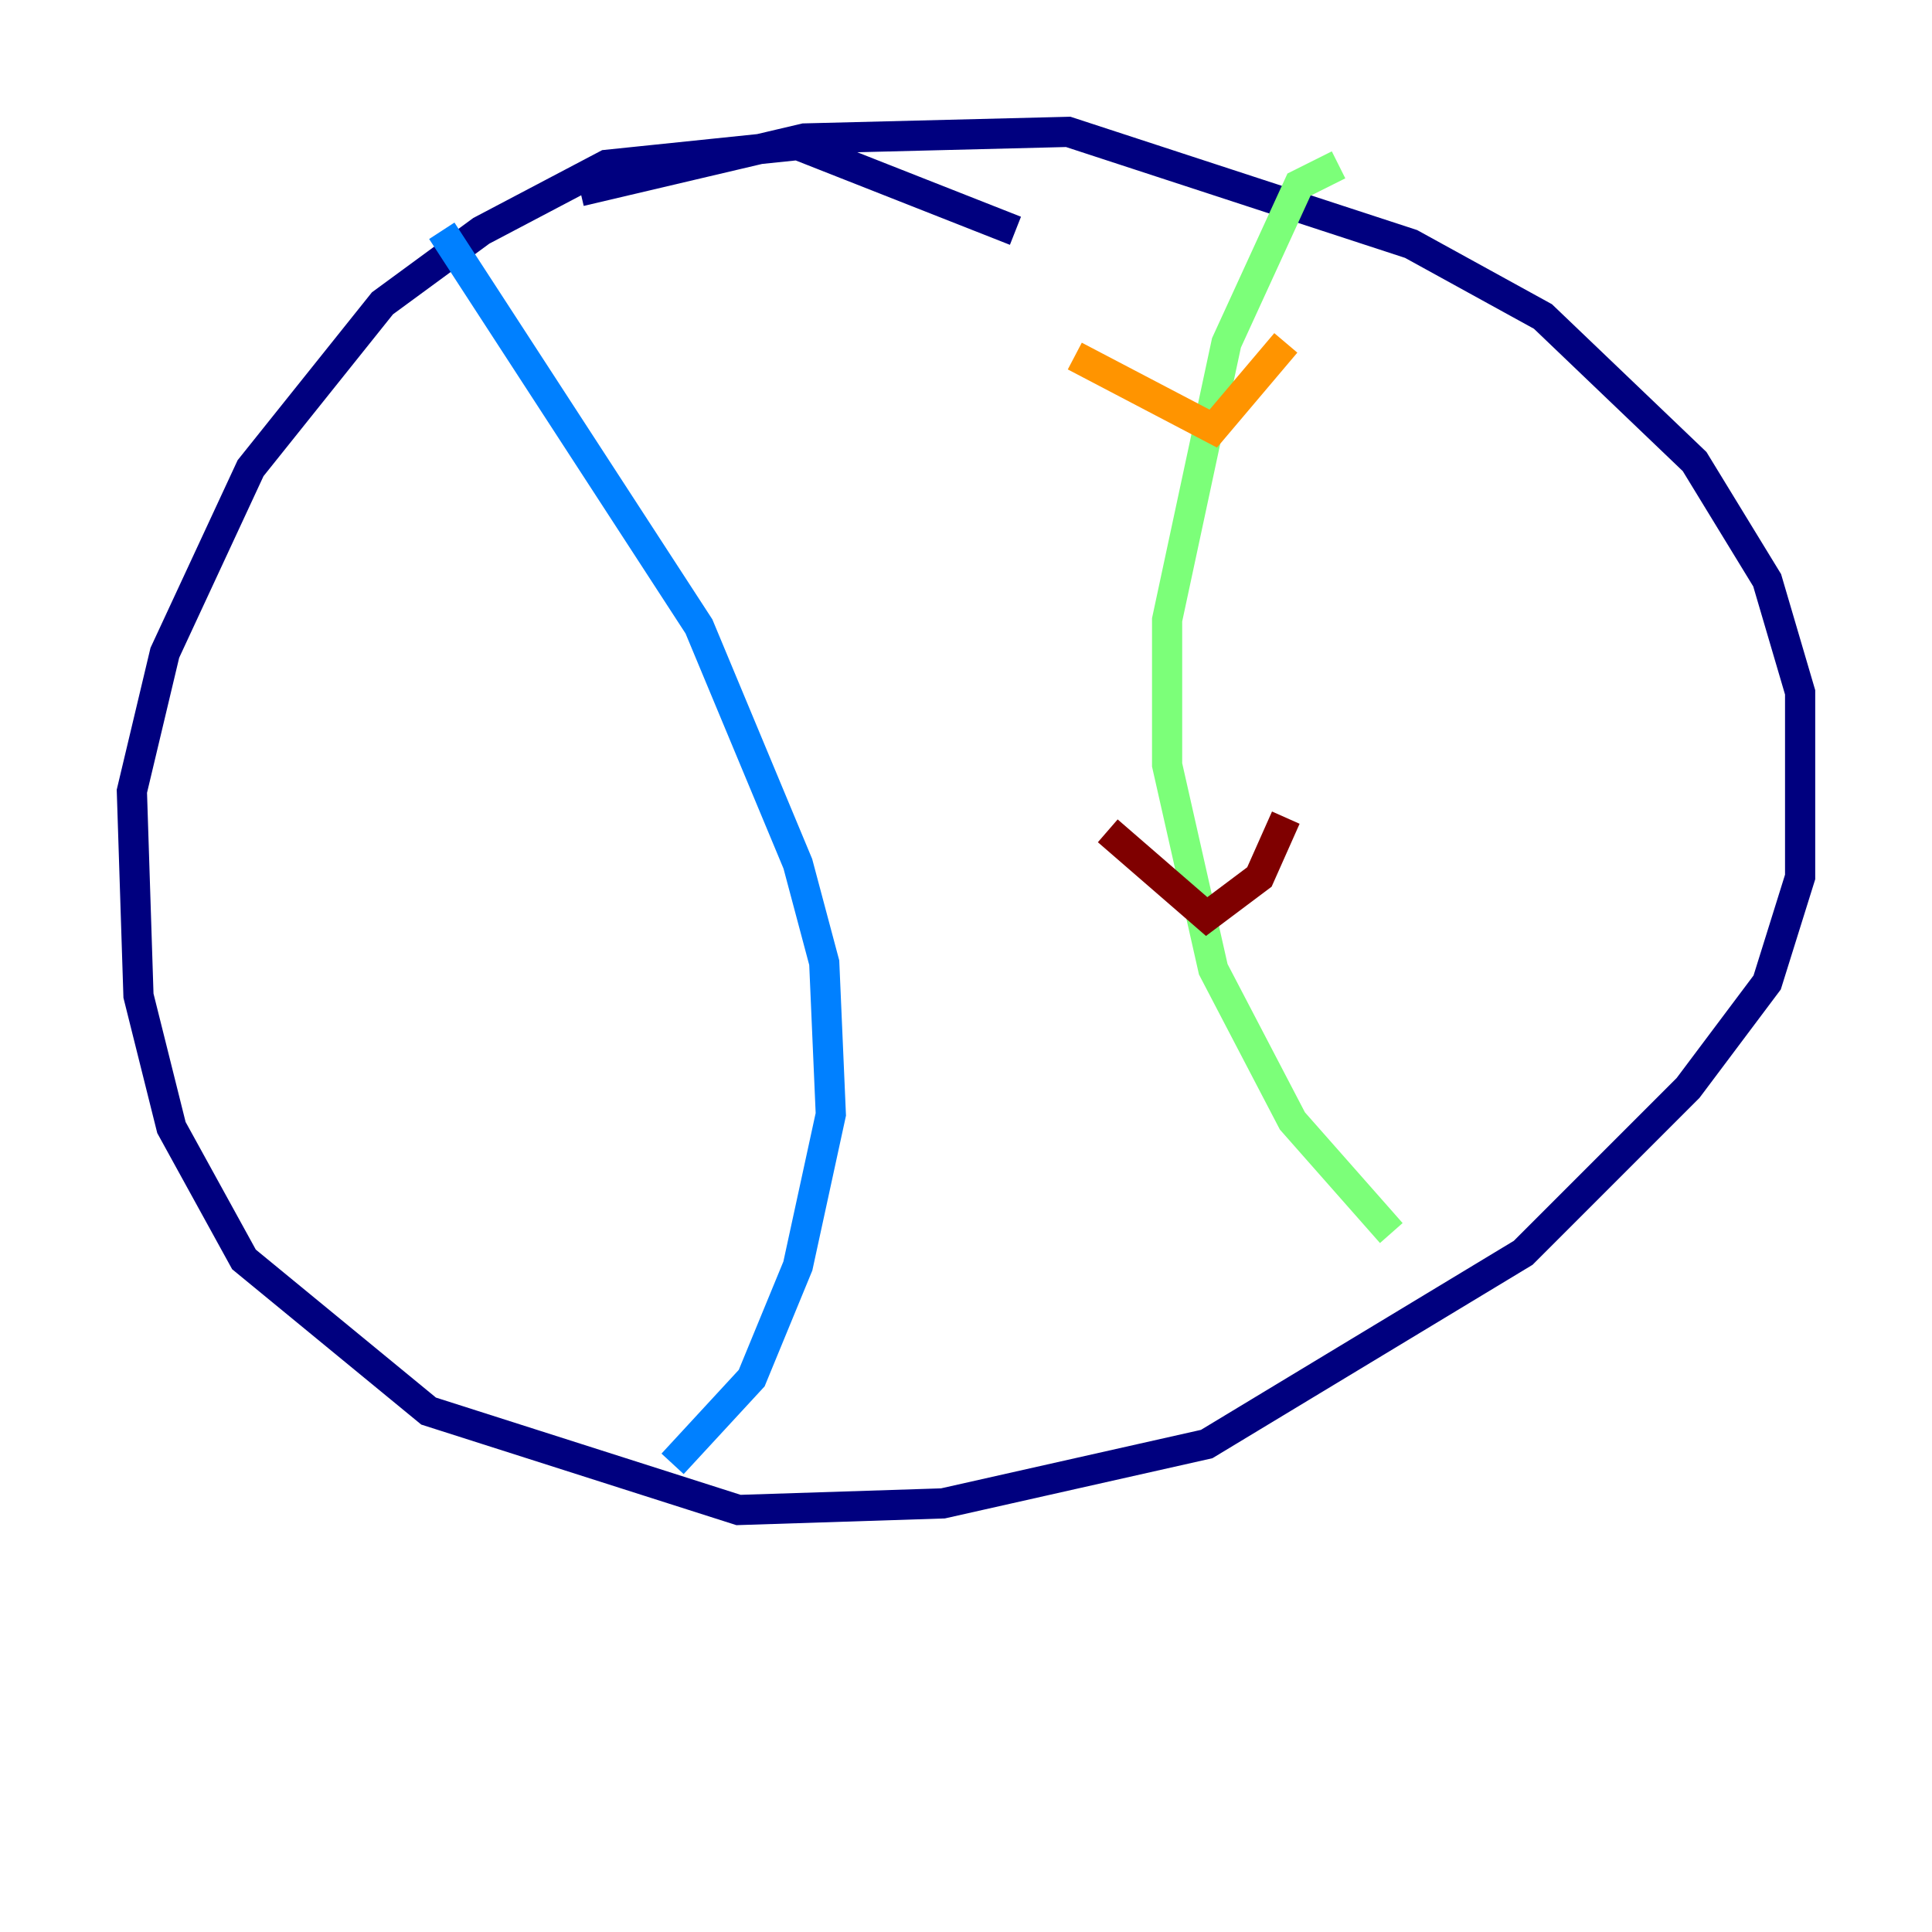 <?xml version="1.0" encoding="utf-8" ?>
<svg baseProfile="tiny" height="128" version="1.2" viewBox="0,0,128,128" width="128" xmlns="http://www.w3.org/2000/svg" xmlns:ev="http://www.w3.org/2001/xml-events" xmlns:xlink="http://www.w3.org/1999/xlink"><defs /><polyline fill="none" points="67.276,15.29 52.86,9.611 40.191,10.921 31.891,15.29 25.338,20.096 16.601,31.017 10.921,43.249 8.737,52.423 9.174,65.966 11.358,74.703 16.164,83.44 28.396,93.488 48.928,100.041 62.471,99.604 79.945,95.672 100.915,83.003 111.836,72.082 117.079,65.092 119.263,58.102 119.263,45.87 117.079,38.444 112.273,30.58 102.225,20.969 93.488,16.164 70.771,8.737 53.297,9.174 38.444,12.669" stroke="#00007f" stroke-width="2" /><polyline fill="none" points="29.27,15.29 46.307,41.502 52.86,57.229 54.608,63.782 55.044,73.829 52.86,83.877 49.802,91.304 44.56,96.983" stroke="#0080ff" stroke-width="2" /><polyline fill="none" points="88.683,10.921 86.061,12.232 81.256,22.717 77.324,41.065 77.324,50.676 80.382,64.218 85.625,74.266 92.177,81.693" stroke="#7cff79" stroke-width="2" /><polyline fill="none" points="71.208,23.59 80.382,28.396 85.188,22.717" stroke="#ff9400" stroke-width="2" /><polyline fill="none" points="73.392,55.044 79.945,60.724 83.44,58.102 85.188,54.171" stroke="#7f0000" stroke-width="2" /></svg>